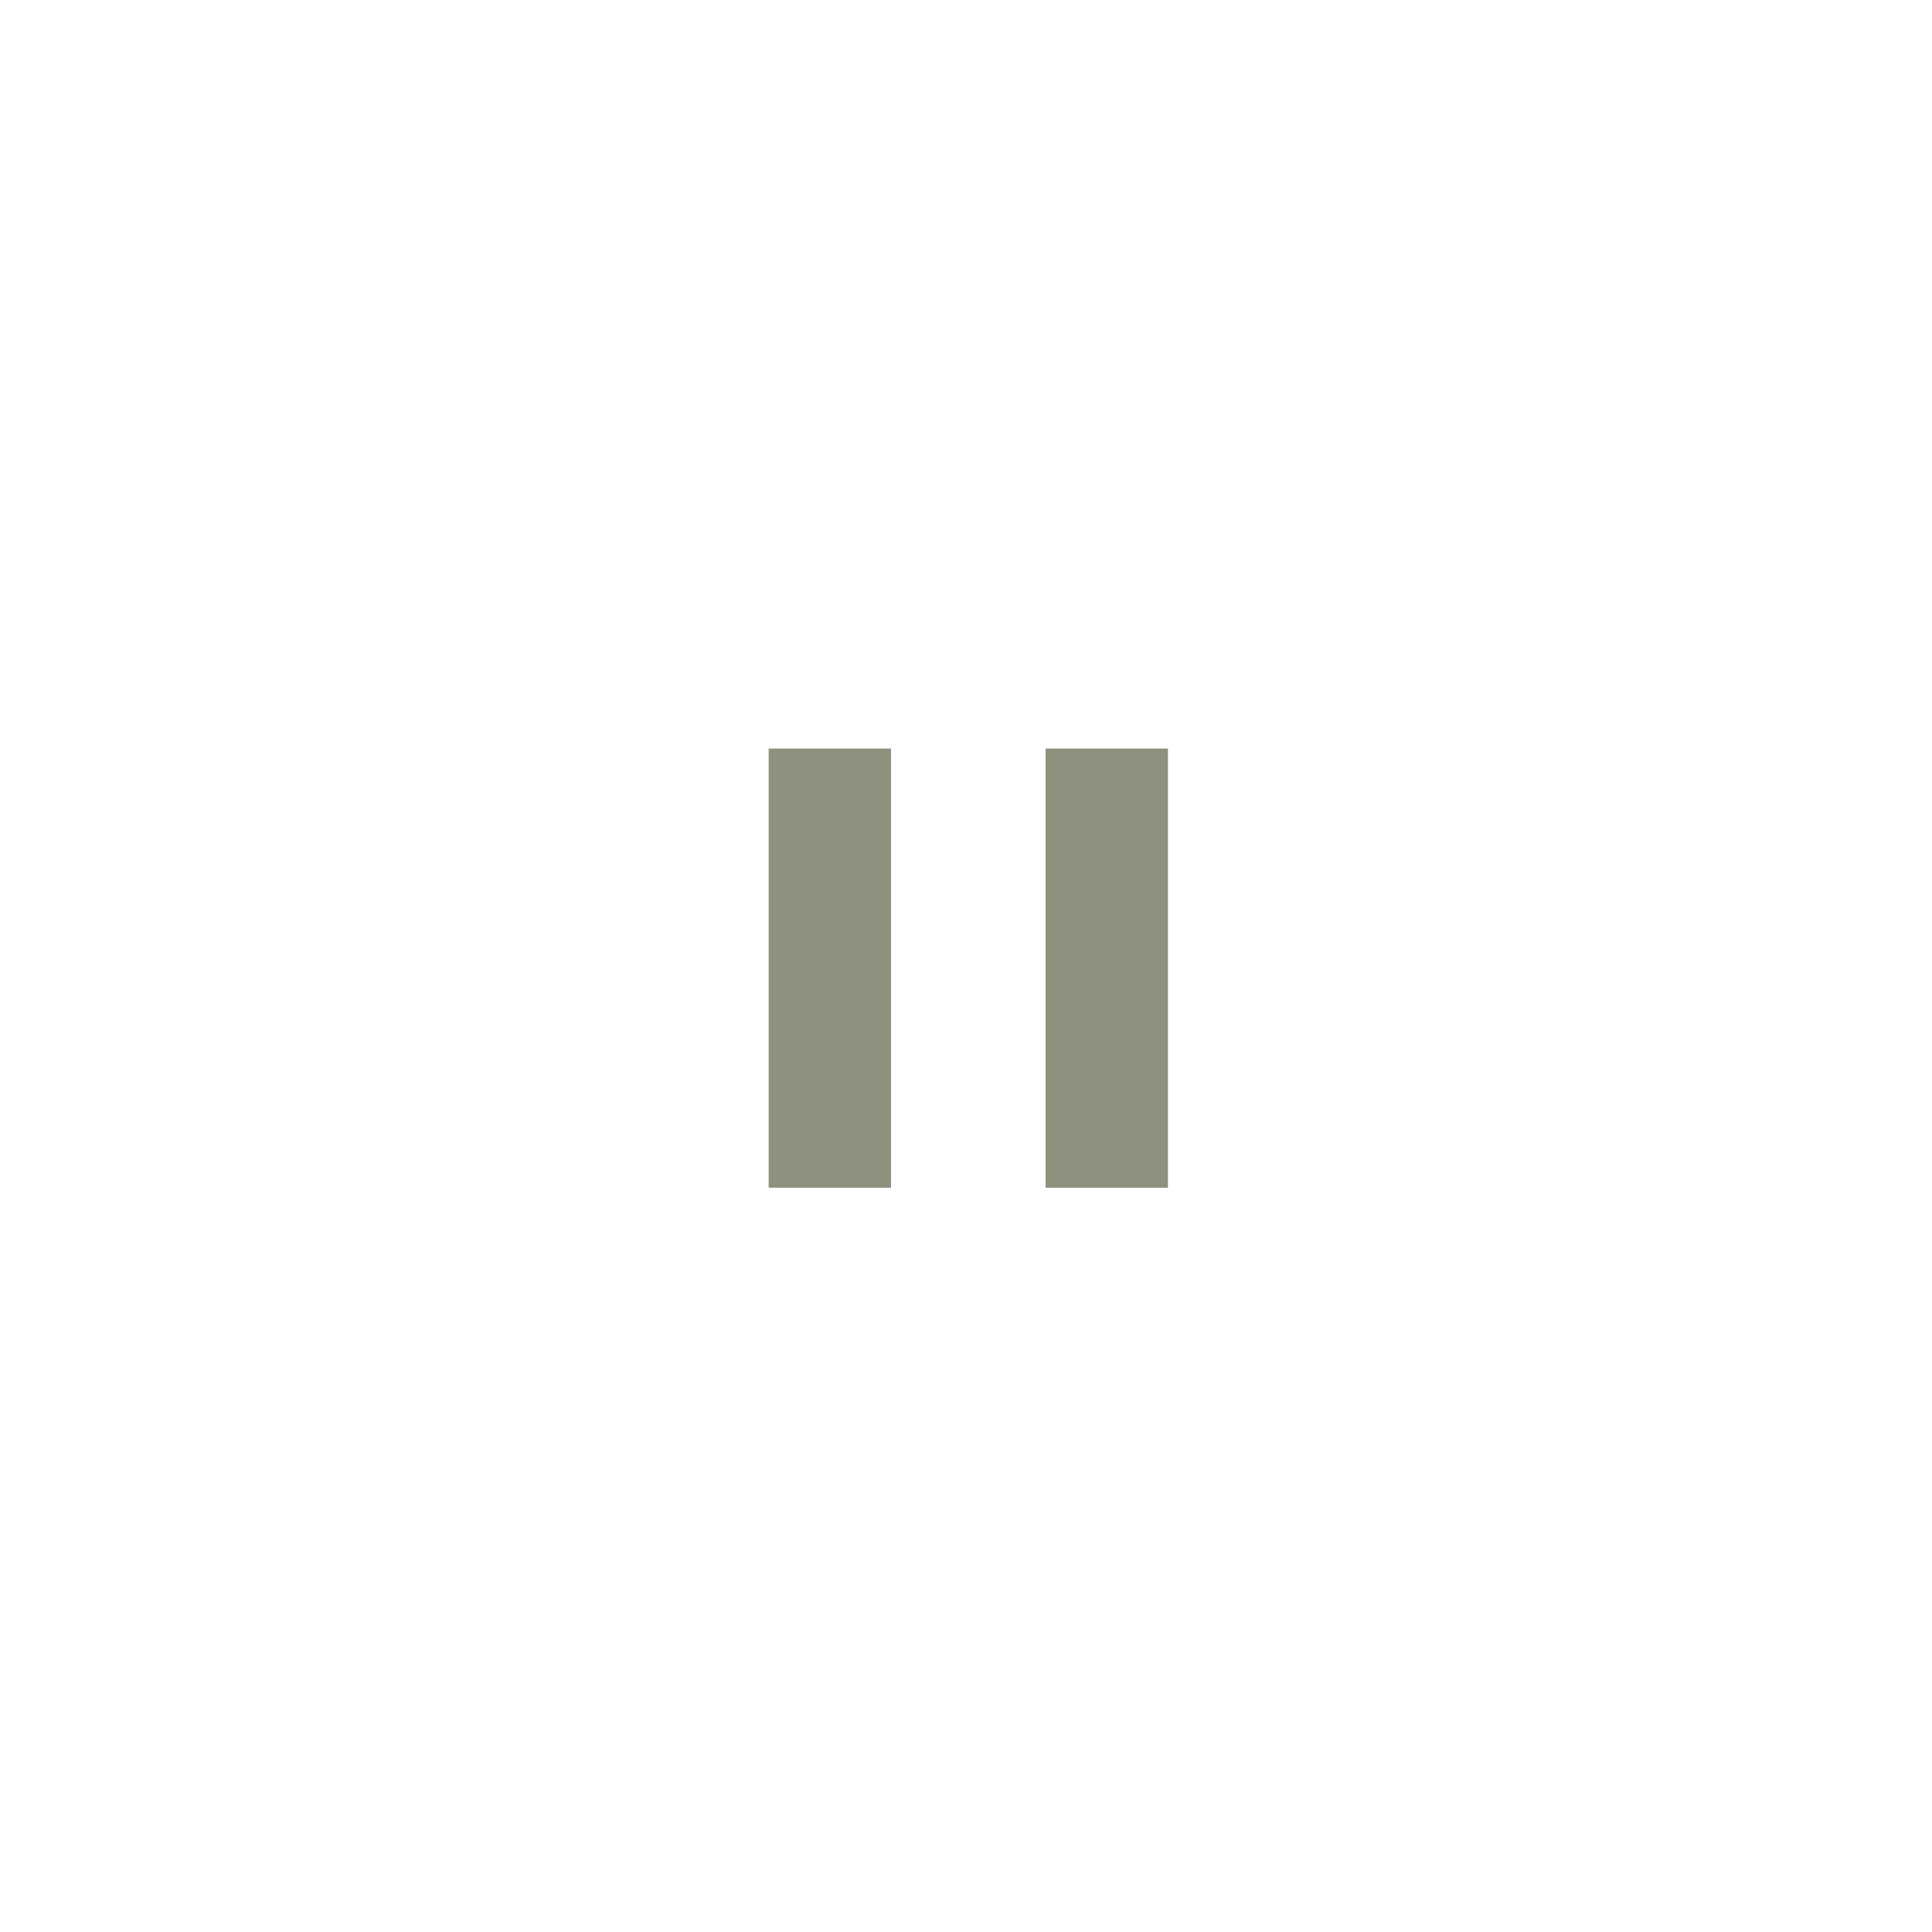 <svg width="50" height="50" viewBox="0 0 50 50" fill="none" xmlns="http://www.w3.org/2000/svg">
<g filter="url(#filter0_d_649_5274)">
<rect x="5.06" y="5.055" width="38" height="38" rx="19" fill="white"/>
<path d="M18.893 18.372H22.06V29.738H18.893V18.372Z" fill="#8F907E"/>
<path d="M29.226 29.738H26.06V18.372H29.226V29.738Z" fill="#8F907E"/>
</g>
<defs>
<filter id="filter0_d_649_5274" x="0.66" y="0.655" width="48.8" height="48.8" filterUnits="userSpaceOnUse" color-interpolation-filters="sRGB">
<feFlood flood-opacity="0" result="BackgroundImageFix"/>
<feColorMatrix in="SourceAlpha" type="matrix" values="0 0 0 0 0 0 0 0 0 0 0 0 0 0 0 0 0 0 127 0" result="hardAlpha"/>
<feOffset dx="1" dy="1"/>
<feGaussianBlur stdDeviation="2.7"/>
<feComposite in2="hardAlpha" operator="out"/>
<feColorMatrix type="matrix" values="0 0 0 0 0 0 0 0 0 0 0 0 0 0 0 0 0 0 0.2 0"/>
<feBlend mode="normal" in2="BackgroundImageFix" result="effect1_dropShadow_649_5274"/>
<feBlend mode="normal" in="SourceGraphic" in2="effect1_dropShadow_649_5274" result="shape"/>
</filter>
</defs>
</svg>
